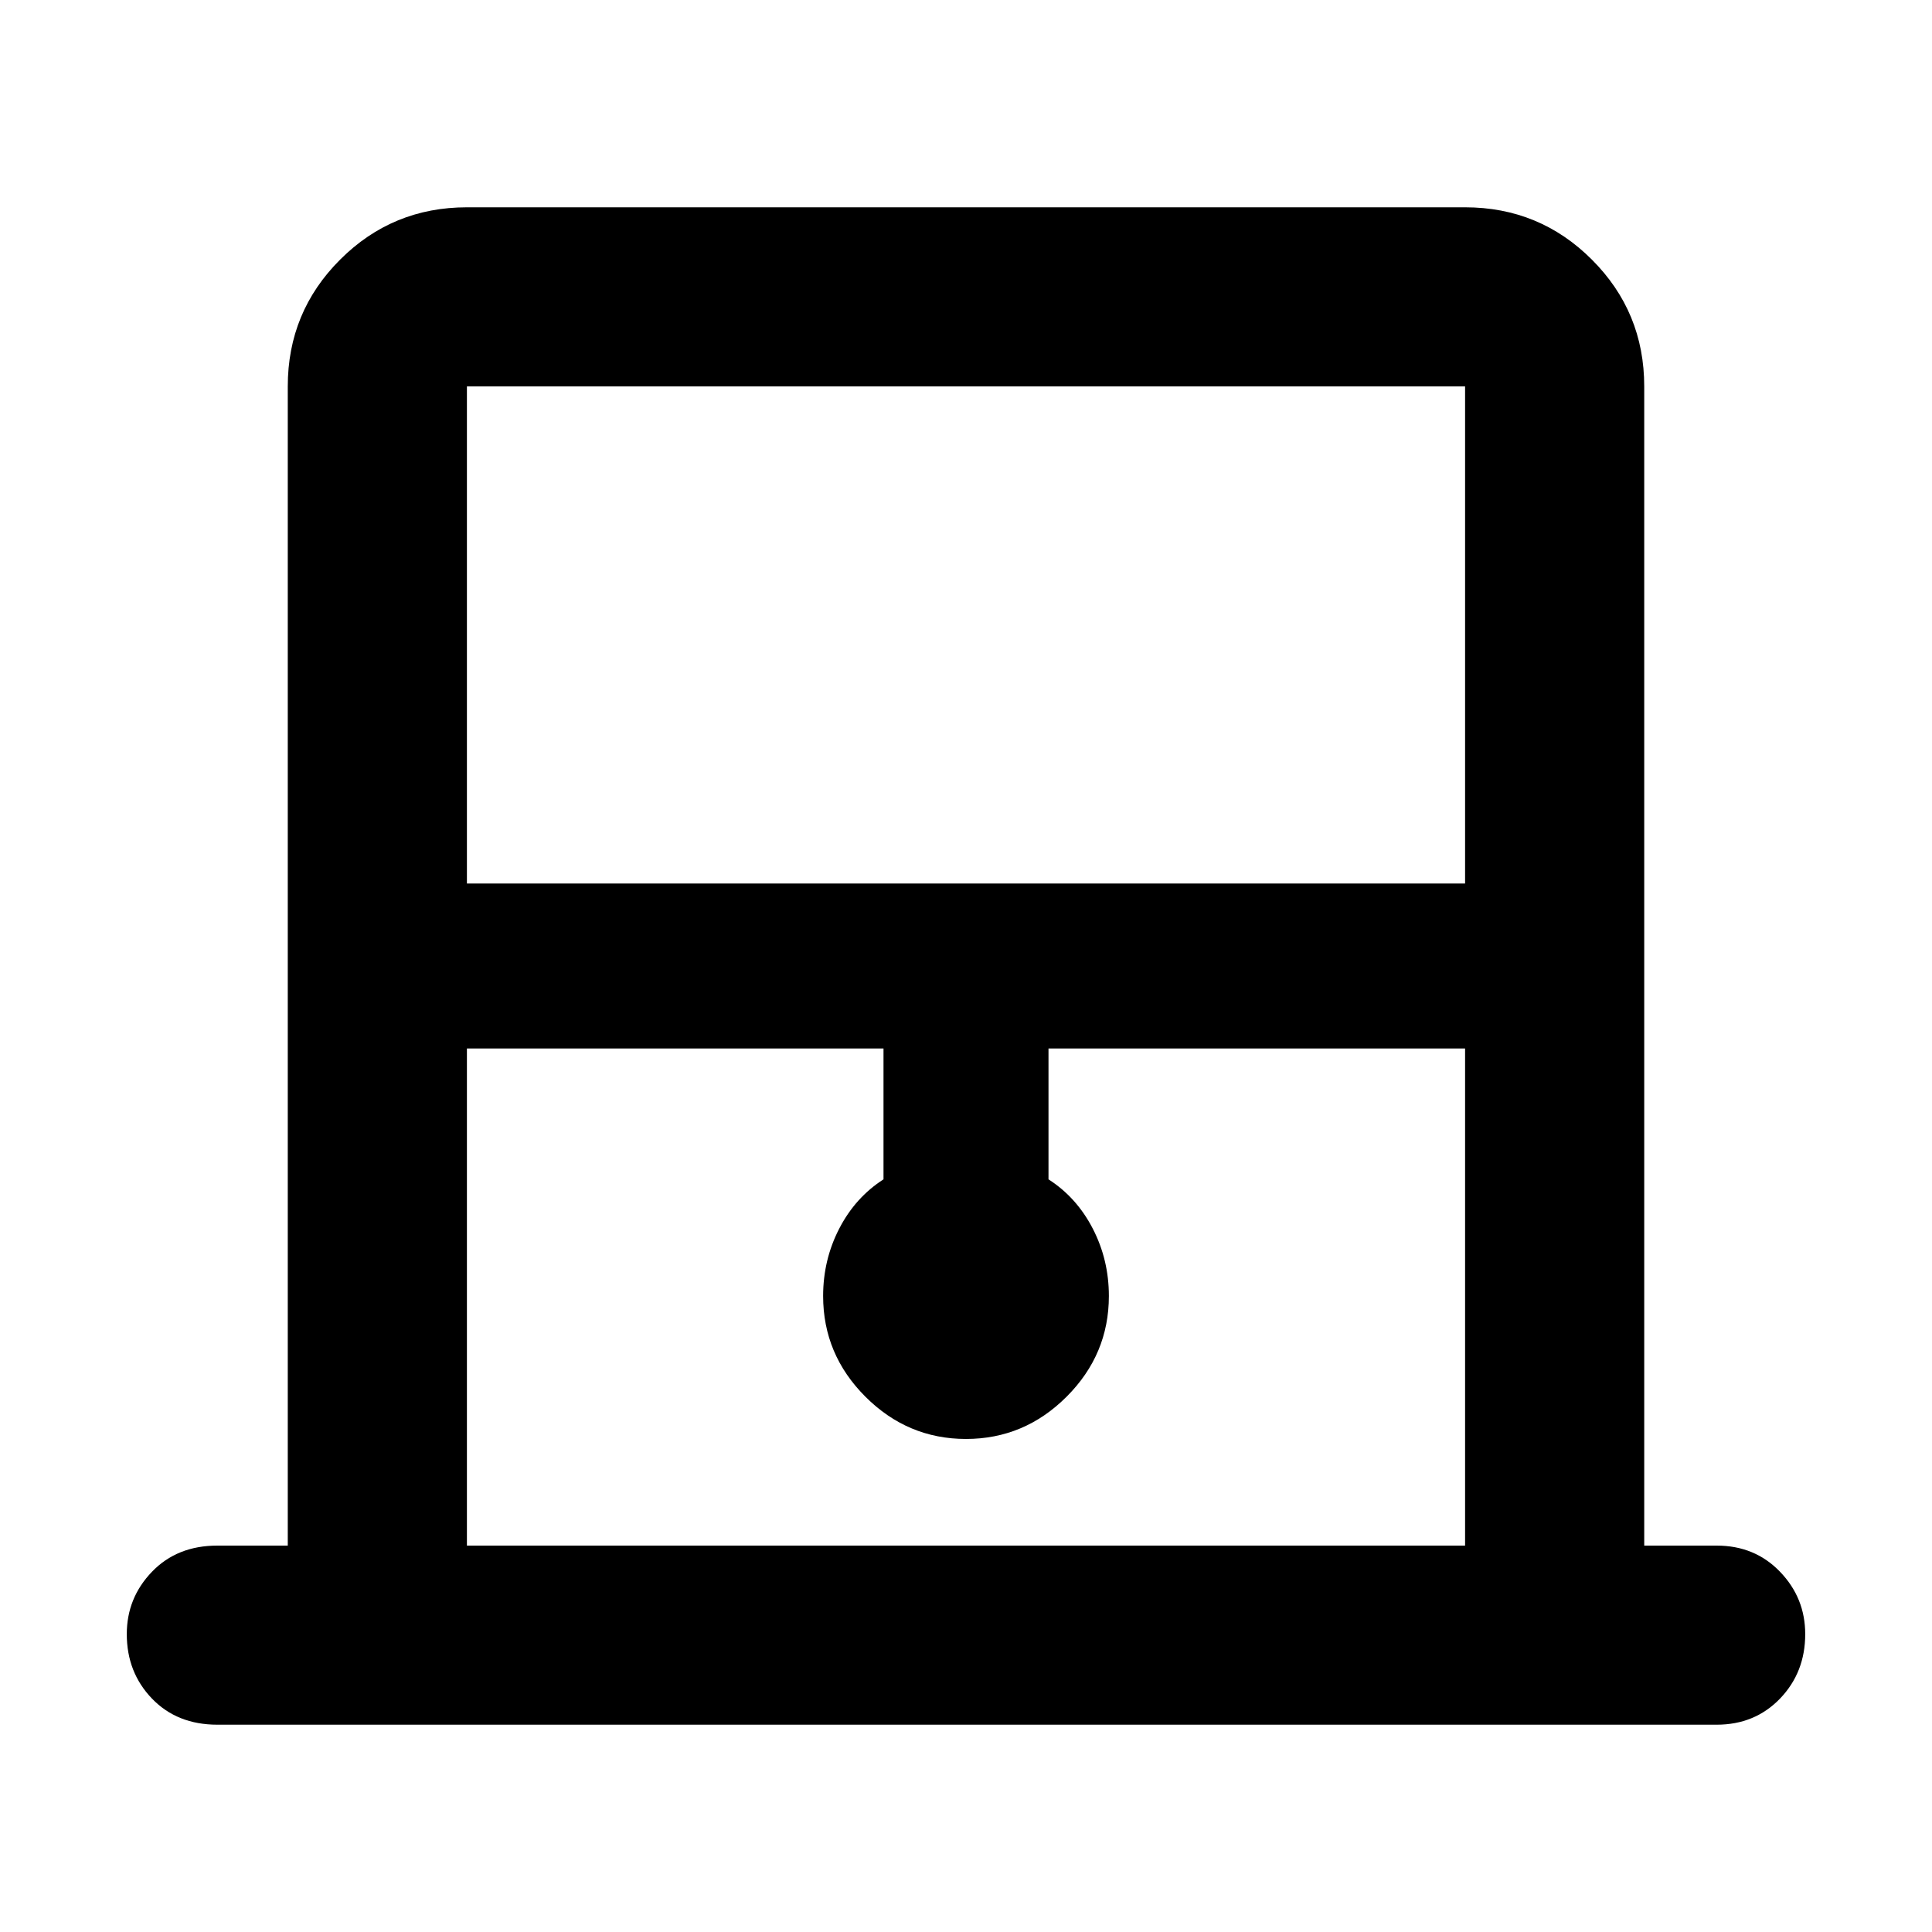 <svg xmlns="http://www.w3.org/2000/svg" height="40" width="40"><path d="M9.667 18.292h20.666V8H9.667Zm0 13.708h20.666V21.708h-8.625v2.709q.584.375.917 1.021.333.645.333 1.395 0 1.209-.875 2.084T20 29.792q-1.208 0-2.083-.875-.875-.875-.875-2.084 0-.75.333-1.395.333-.646.917-1.021v-2.709H9.667Zm0-24h20.666H9.667ZM4.5 35.708q-.833 0-1.354-.541-.521-.542-.521-1.334 0-.75.521-1.291Q3.667 32 4.5 32h1.458V8q0-1.542 1.084-2.625 1.083-1.083 2.625-1.083h20.666q1.542 0 2.625 1.083Q34.042 6.458 34.042 8v24h1.5q.791 0 1.312.542.521.541.521 1.291 0 .792-.521 1.334-.521.541-1.312.541Z"/></svg>